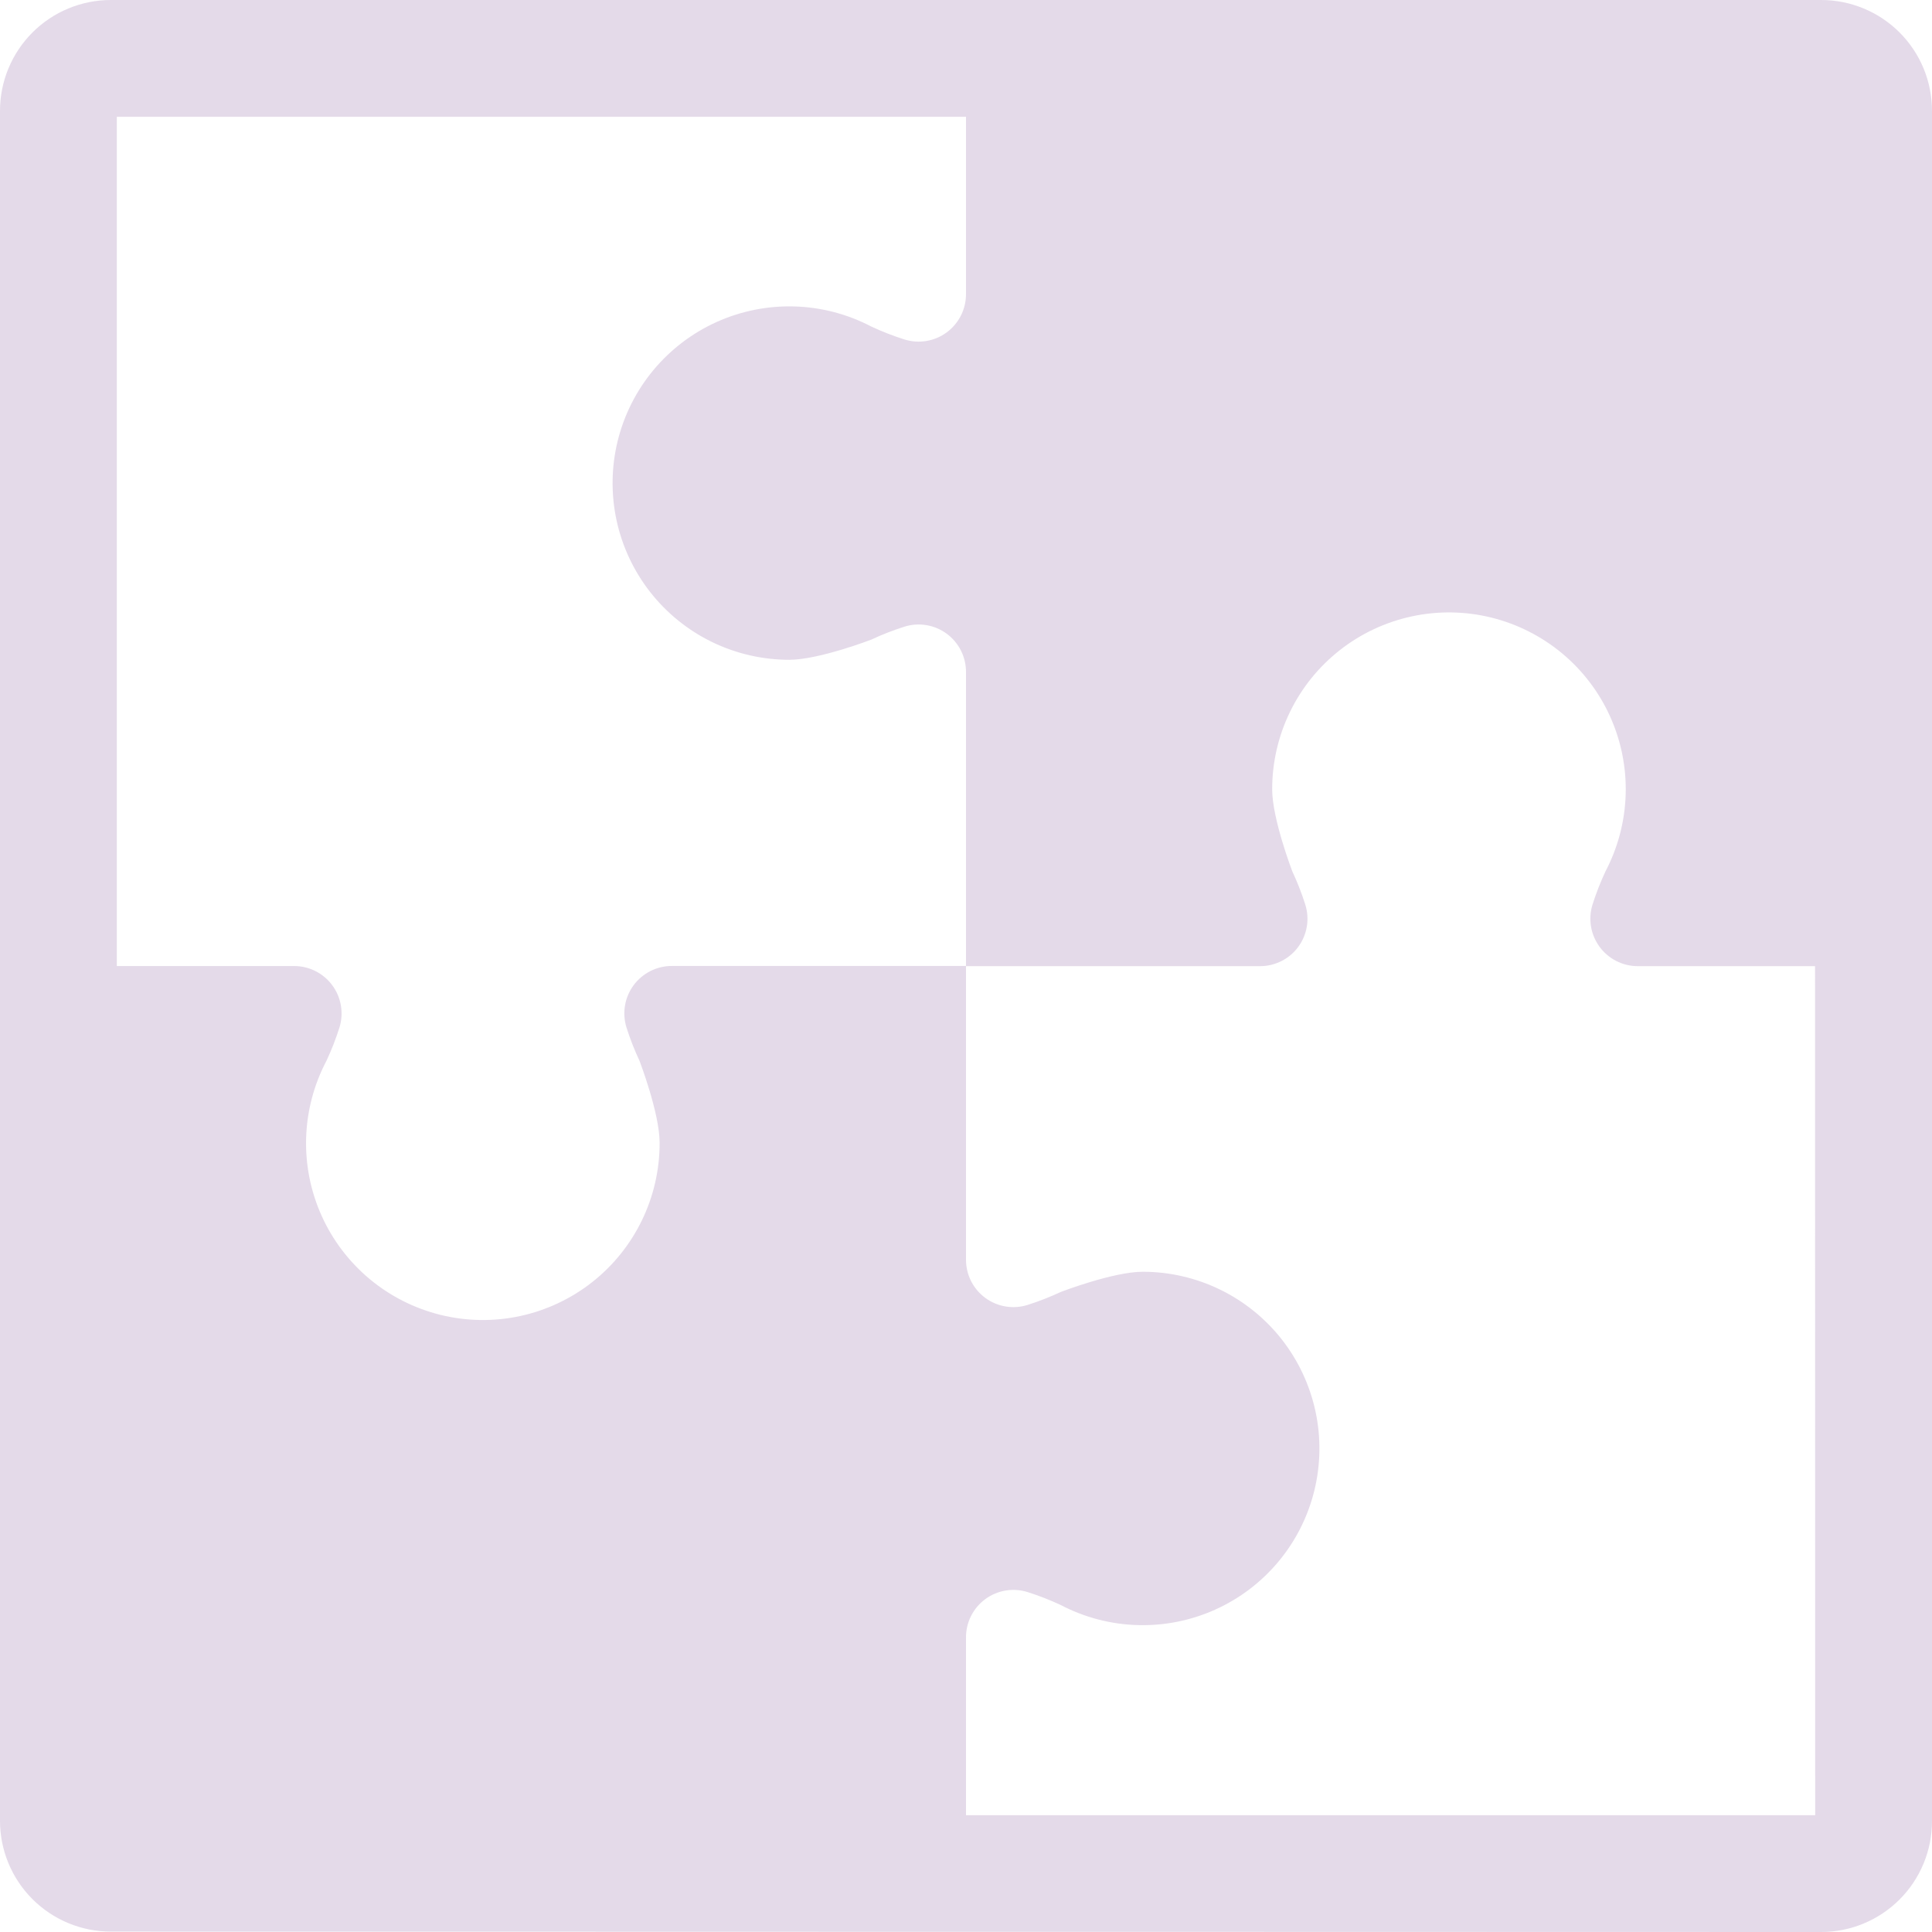 <svg width="88" height="88" viewBox="0 0 88 88" fill="none" xmlns="http://www.w3.org/2000/svg">
<path d="M88 5.049C88 4.386 87.87 3.729 87.617 3.116C87.363 2.503 86.991 1.947 86.522 1.478C86.053 1.009 85.496 0.637 84.884 0.384C84.271 0.13 83.614 -0 82.951 8.66399e-07H5.049C3.71 8.66399e-07 2.426 0.532 1.479 1.479C0.532 2.426 0 3.71 0 5.049V82.934C0 84.273 0.532 85.557 1.479 86.504C2.426 87.45 3.71 87.982 5.049 87.982L82.951 88C84.29 88 85.574 87.468 86.521 86.521C87.468 85.575 88 84.29 88 82.951V5.049ZM82.679 82.679H44V74.586C43.998 74.246 44.077 73.911 44.229 73.608C44.382 73.304 44.603 73.041 44.877 72.839C45.15 72.637 45.468 72.503 45.803 72.447C46.138 72.391 46.481 72.415 46.805 72.517C47.322 72.681 47.827 72.879 48.319 73.108C49.4 73.674 50.596 73.986 51.816 74.021C53.035 74.056 54.247 73.814 55.36 73.312C56.472 72.81 57.455 72.062 58.236 71.124C59.017 70.186 59.574 69.083 59.865 67.898C60.156 66.713 60.175 65.477 59.918 64.284C59.661 63.091 59.137 61.972 58.385 61.011C57.632 60.051 56.671 59.274 55.574 58.74C54.477 58.205 53.272 57.927 52.052 57.927C50.704 57.927 48.319 58.846 48.319 58.846C47.828 59.075 47.324 59.273 46.808 59.437C46.484 59.54 46.14 59.564 45.805 59.508C45.469 59.453 45.152 59.319 44.878 59.117C44.604 58.915 44.382 58.652 44.229 58.348C44.077 58.044 43.998 57.708 44 57.368V43.998H30.606C30.267 43.997 29.931 44.076 29.628 44.229C29.324 44.382 29.061 44.604 28.859 44.877C28.658 45.151 28.523 45.468 28.467 45.804C28.412 46.139 28.435 46.482 28.537 46.807C28.701 47.322 28.898 47.827 29.128 48.317C29.128 48.317 30.045 50.703 30.045 52.05C30.048 53.273 29.773 54.481 29.24 55.581C28.707 56.682 27.931 57.647 26.969 58.403C26.008 59.159 24.887 59.685 23.692 59.944C22.497 60.202 21.258 60.184 20.07 59.892C18.883 59.6 17.778 59.042 16.838 58.259C15.899 57.476 15.15 56.49 14.648 55.374C14.147 54.259 13.906 53.044 13.944 51.822C13.983 50.599 14.299 49.402 14.869 48.32C15.099 47.829 15.296 47.324 15.46 46.807C15.561 46.483 15.585 46.139 15.528 45.804C15.472 45.47 15.338 45.153 15.136 44.88C14.935 44.606 14.672 44.385 14.368 44.232C14.065 44.079 13.73 44 13.391 44.002H5.321V5.321H44V13.393C44.001 13.733 43.922 14.068 43.77 14.371C43.617 14.674 43.395 14.937 43.122 15.139C42.849 15.34 42.532 15.475 42.197 15.531C41.862 15.587 41.519 15.563 41.195 15.462C40.678 15.298 40.172 15.101 39.681 14.871C38.6 14.306 37.404 13.993 36.184 13.958C34.965 13.923 33.753 14.165 32.64 14.667C31.528 15.169 30.545 15.918 29.764 16.855C28.983 17.794 28.427 18.897 28.135 20.082C27.844 21.267 27.826 22.502 28.082 23.695C28.338 24.888 28.863 26.007 29.615 26.968C30.368 27.928 31.329 28.705 32.426 29.24C33.523 29.774 34.728 30.052 35.948 30.053C37.296 30.053 39.681 29.136 39.681 29.136C40.171 28.906 40.676 28.709 41.192 28.545C41.516 28.443 41.86 28.418 42.195 28.474C42.531 28.529 42.848 28.664 43.122 28.865C43.396 29.067 43.618 29.331 43.771 29.635C43.923 29.939 44.002 30.274 44 30.614V44.007H57.408C57.746 44.005 58.079 43.924 58.379 43.77C58.68 43.616 58.94 43.394 59.139 43.121C59.338 42.848 59.47 42.532 59.525 42.199C59.58 41.866 59.555 41.524 59.454 41.202C59.29 40.685 59.092 40.18 58.863 39.689C58.863 39.689 57.946 37.303 57.946 35.956C57.945 34.734 58.222 33.528 58.756 32.429C59.289 31.33 60.066 30.367 61.028 29.613C61.989 28.858 63.109 28.333 64.303 28.076C65.498 27.818 66.735 27.836 67.921 28.128C69.108 28.42 70.212 28.978 71.151 29.759C72.09 30.541 72.839 31.526 73.34 32.64C73.842 33.754 74.084 34.968 74.047 36.189C74.01 37.41 73.696 38.607 73.128 39.689C72.899 40.18 72.701 40.685 72.537 41.202C72.436 41.525 72.413 41.866 72.468 42.199C72.523 42.532 72.655 42.848 72.855 43.121C73.054 43.394 73.314 43.616 73.615 43.77C73.915 43.924 74.248 44.005 74.586 44.007H82.673L82.679 82.679Z" fill="#DDD0E3" fill-opacity="0.8"/>
</svg>
